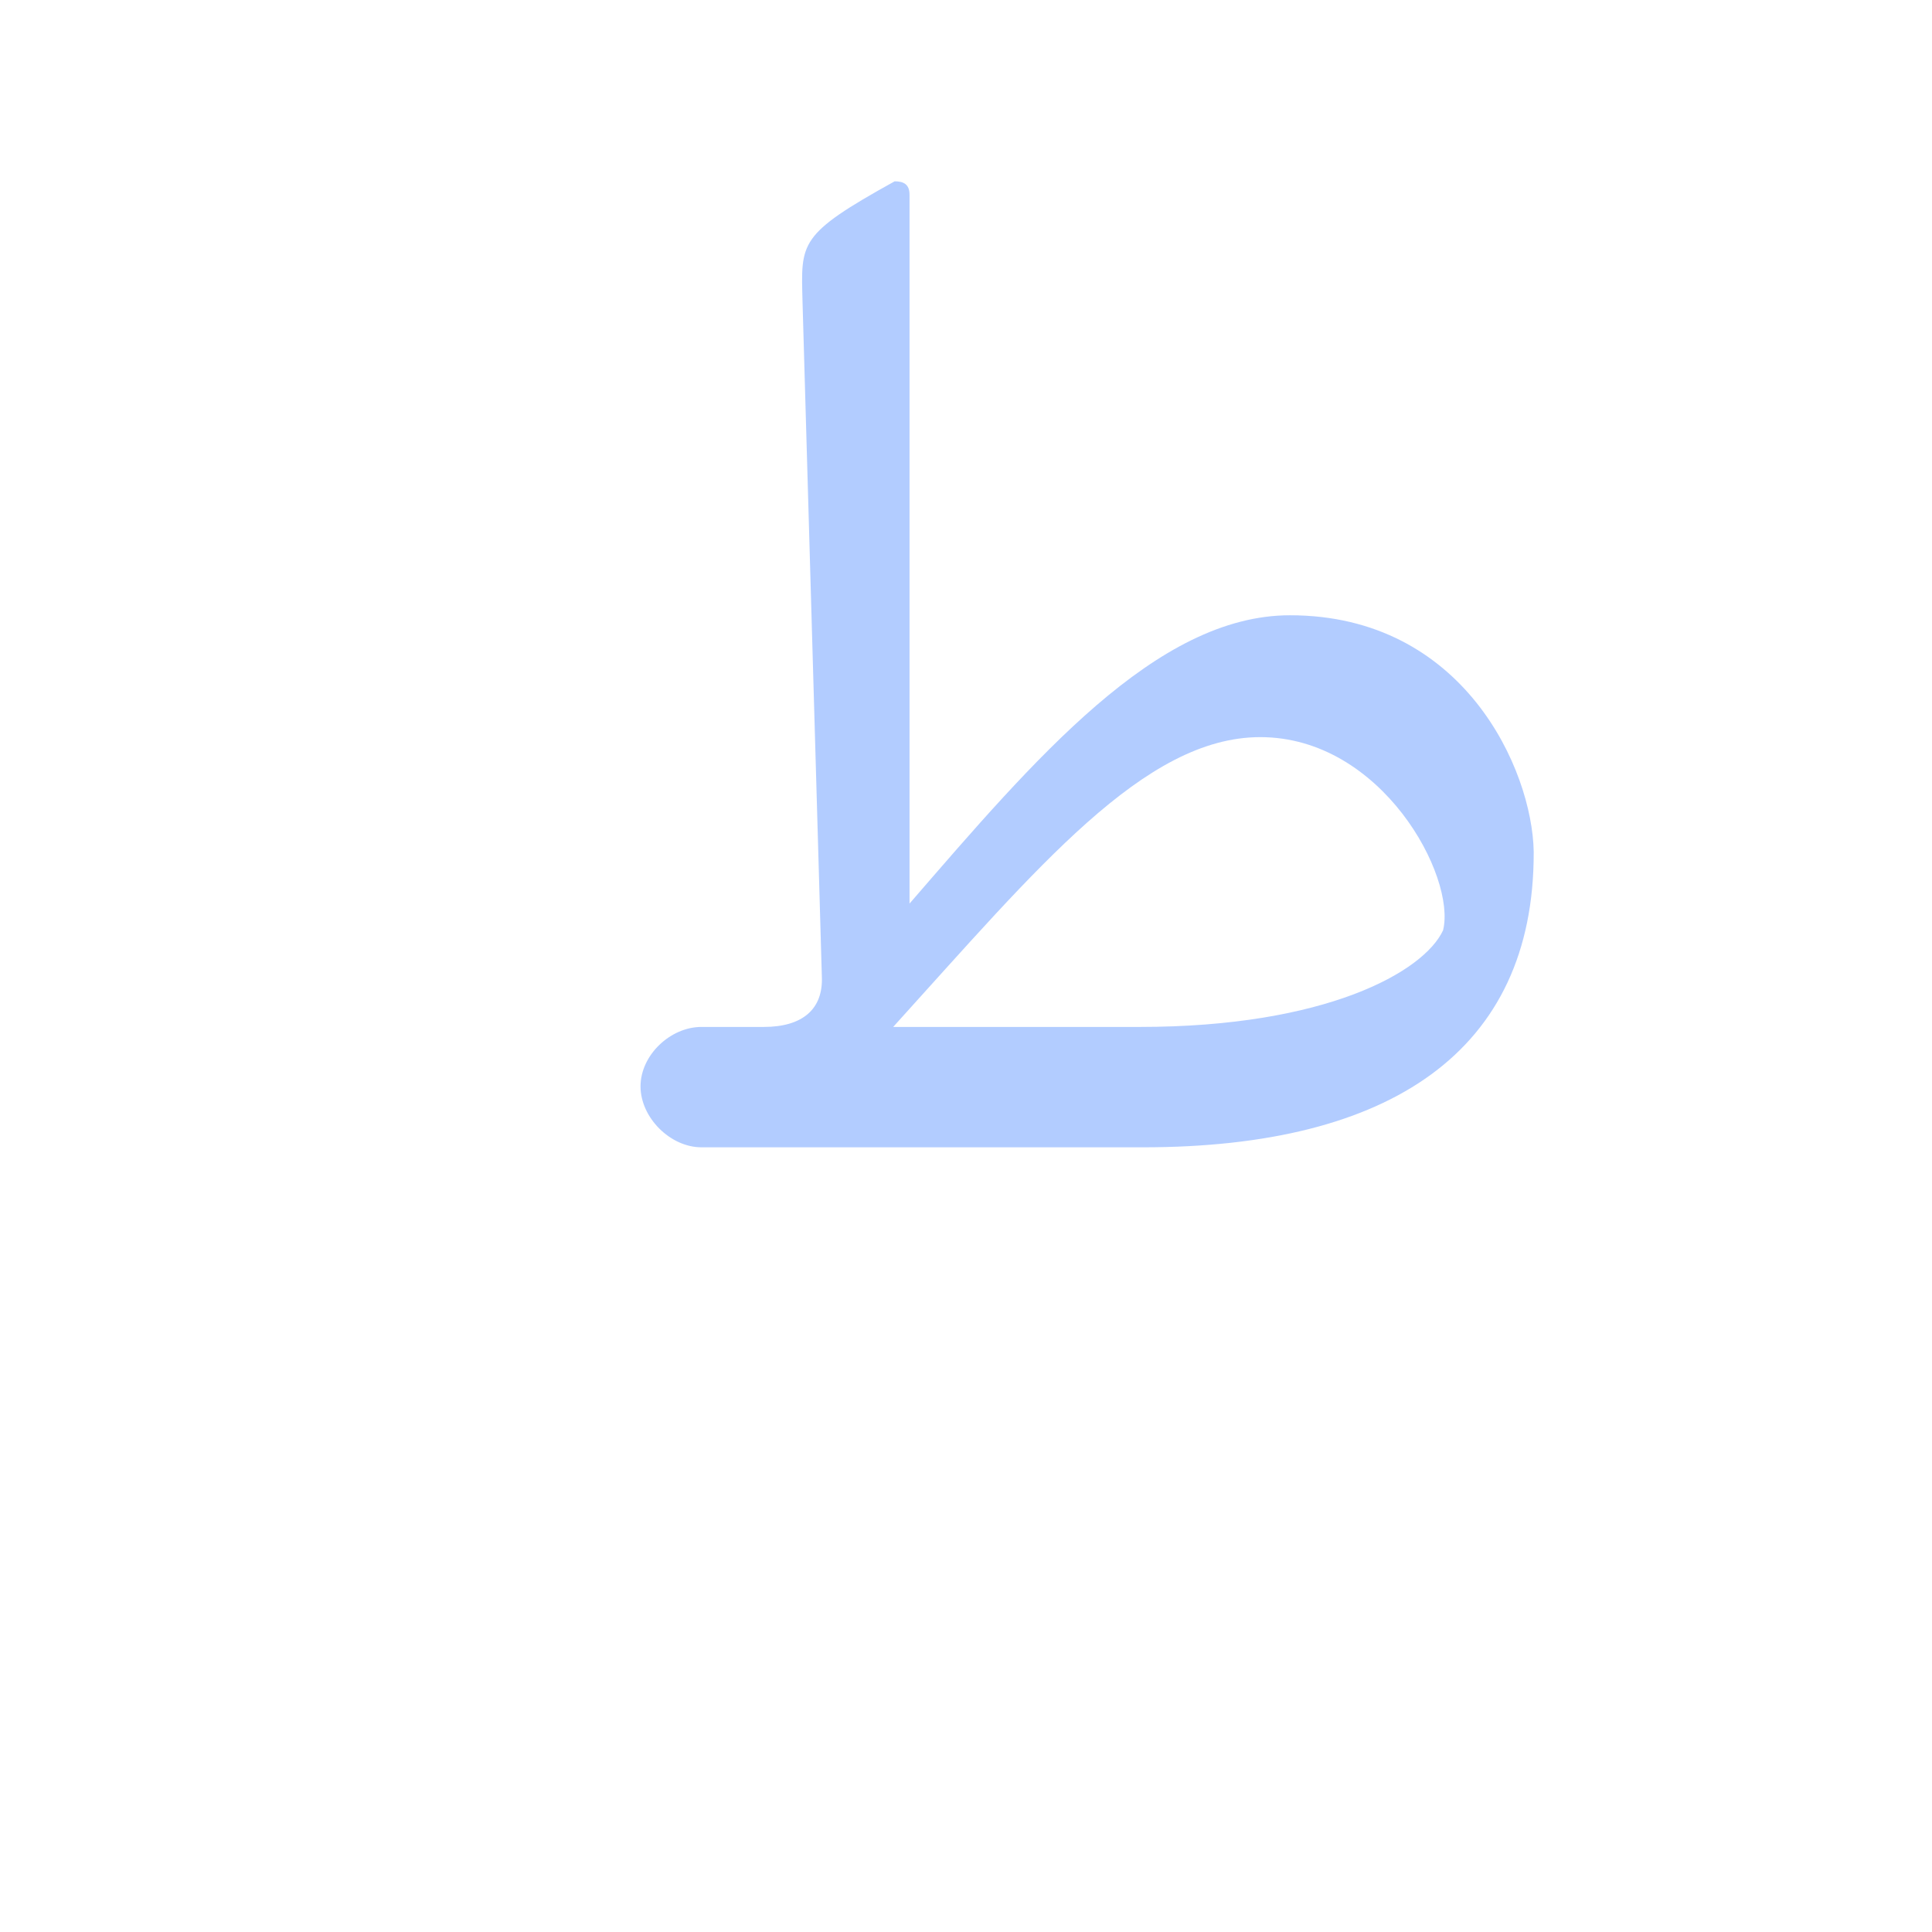 <?xml version="1.0" encoding="UTF-8"?>
<!DOCTYPE svg PUBLIC "-//W3C//DTD SVG 1.0//EN" "http://www.w3.org/TR/2001/REC-SVG-20010904/DTD/svg10.dtd">
<!-- Creator: CorelDRAW -->
<svg xmlns="http://www.w3.org/2000/svg" xml:space="preserve" width="1300px" height="1300px" version="1.0" style="shape-rendering:geometricPrecision; text-rendering:geometricPrecision; image-rendering:optimizeQuality; fill-rule:evenodd; clip-rule:evenodd"
viewBox="0 0 1300 1056"
 xmlns:xlink="http://www.w3.org/1999/xlink">
 <defs>
  <style type="text/css">
   <![CDATA[
    .fil0 {fill:#6699FF;fill-opacity:0.502}
   ]]>
  </style>
 </defs>
 <g id="_100:master">
  <path class="fil0" d="M514 569c26,0 40,-12 39,-34l-13 -454c-1,-40 -3,-45 62,-81 6,0 10,2 10,9l0 477c84,-97 166,-194 256,-194 117,0 163,104 164,159l0 0 0 1 0 0c0,133 -96,198 -263,198l-164 0 0 0 -133 0 0 0c-21,0 -41,-20 -41,-41 0,-21 20,-40 41,-40l0 0 42 0zm87 0l166 0c125,0 191,-37 204,-65l0 0c9,-36 -41,-130 -123,-130 -78,0 -150,88 -247,195z"/>
 </g>
</svg>
